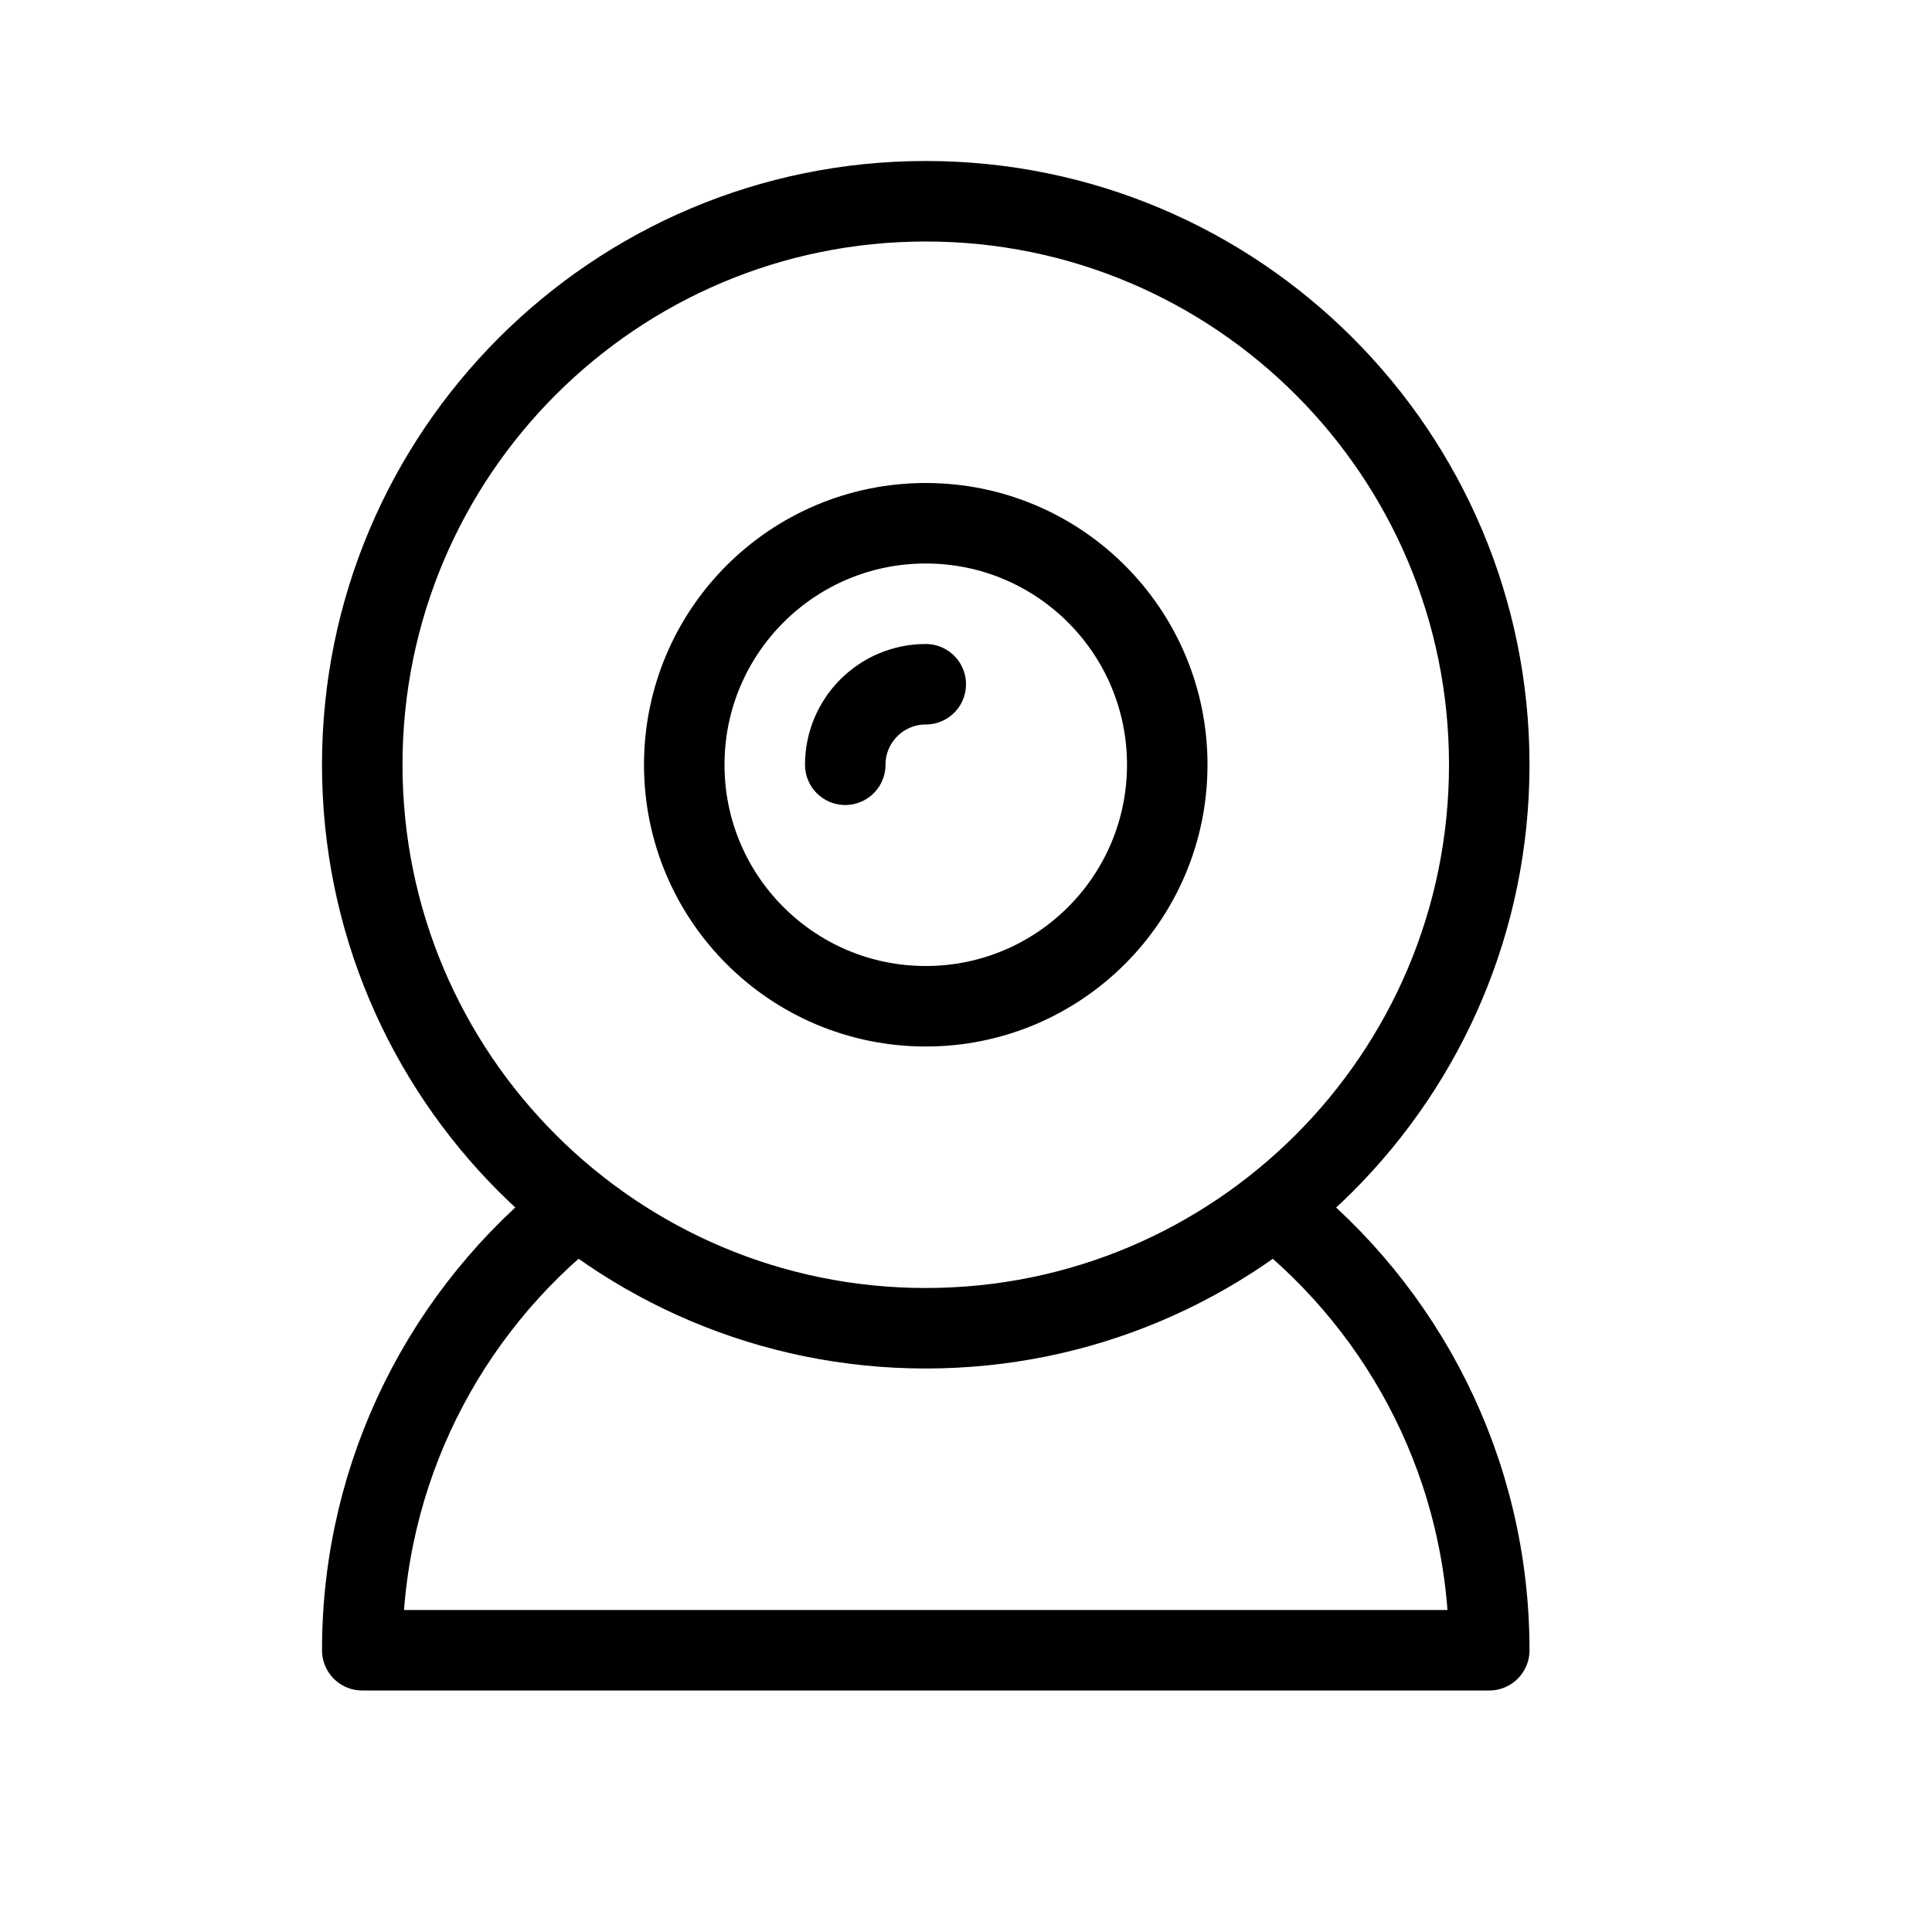 <svg height="24" viewBox="0 0 24 24" width="24" xmlns="http://www.w3.org/2000/svg"><path d="m11.5 16.5c-3.866 0-7-3.134-7-7 0-3.866 3.134-7 7-7 3.866 0 7 3.134 7 7 0 3.866-3.134 7-7 7zm4.33-1.499c1.626 1.281 2.67 3.268 2.67 5.499h-14c0-2.231 1.044-4.219 2.67-5.501m4.33-2.499c-1.657 0-3-1.343-3-3s1.343-3 3-3 3 1.343 3 3-1.343 3-3 3zm-1-3c0-.552.448-1 1-1" fill="none" stroke="#000" stroke-linecap="round" stroke-linejoin="round"/></svg>
